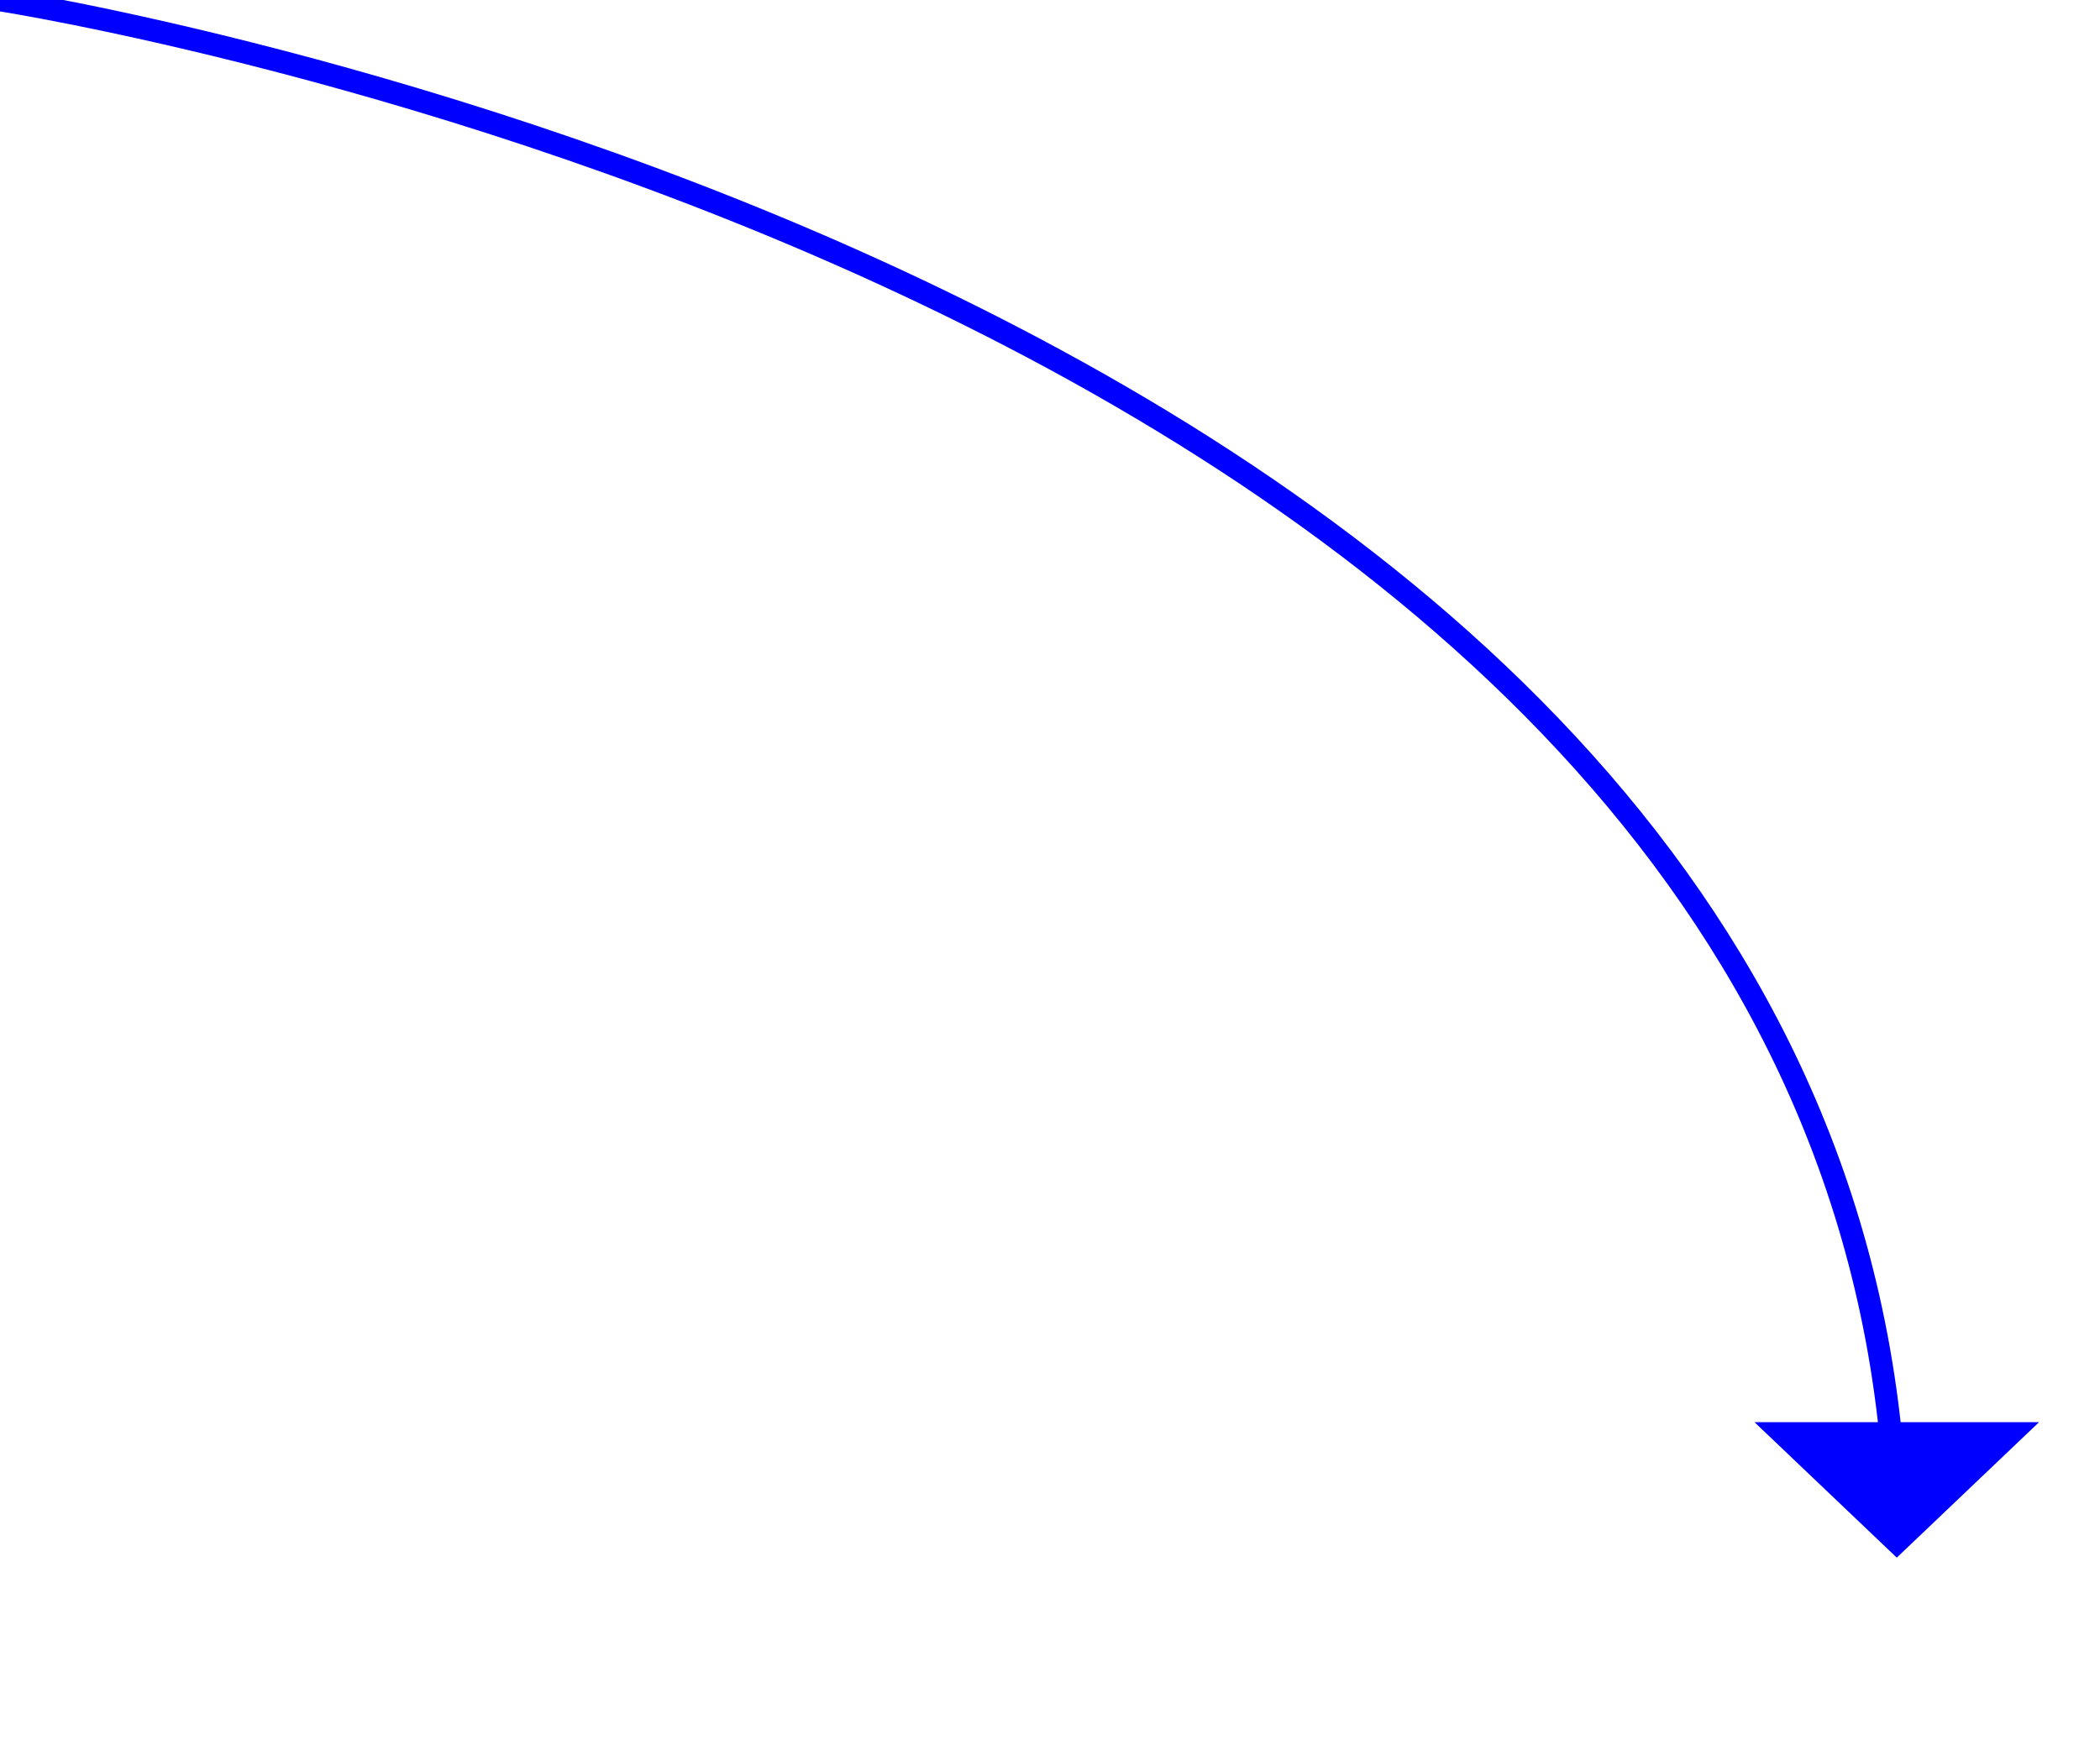 ﻿<?xml version="1.0" encoding="utf-8"?>
<svg version="1.1" xmlns:xlink="http://www.w3.org/1999/xlink" width="93px" height="78px" xmlns="http://www.w3.org/2000/svg">
  <g transform="matrix(1 0 0 1 -554 -5286 )">
    <path d="M 0 0  C 0 0  78.964 12.221  83.771 64.005  " stroke-width="1" stroke="#0000ff" fill="none" transform="matrix(1 0 0 1 554 5286 )" />
    <path d="M 77.7 63  L 84 69  L 90.3 63  L 77.7 63  Z " fill-rule="nonzero" fill="#0000ff" stroke="none" transform="matrix(1 0 0 1 554 5286 )" />
  </g>
</svg>